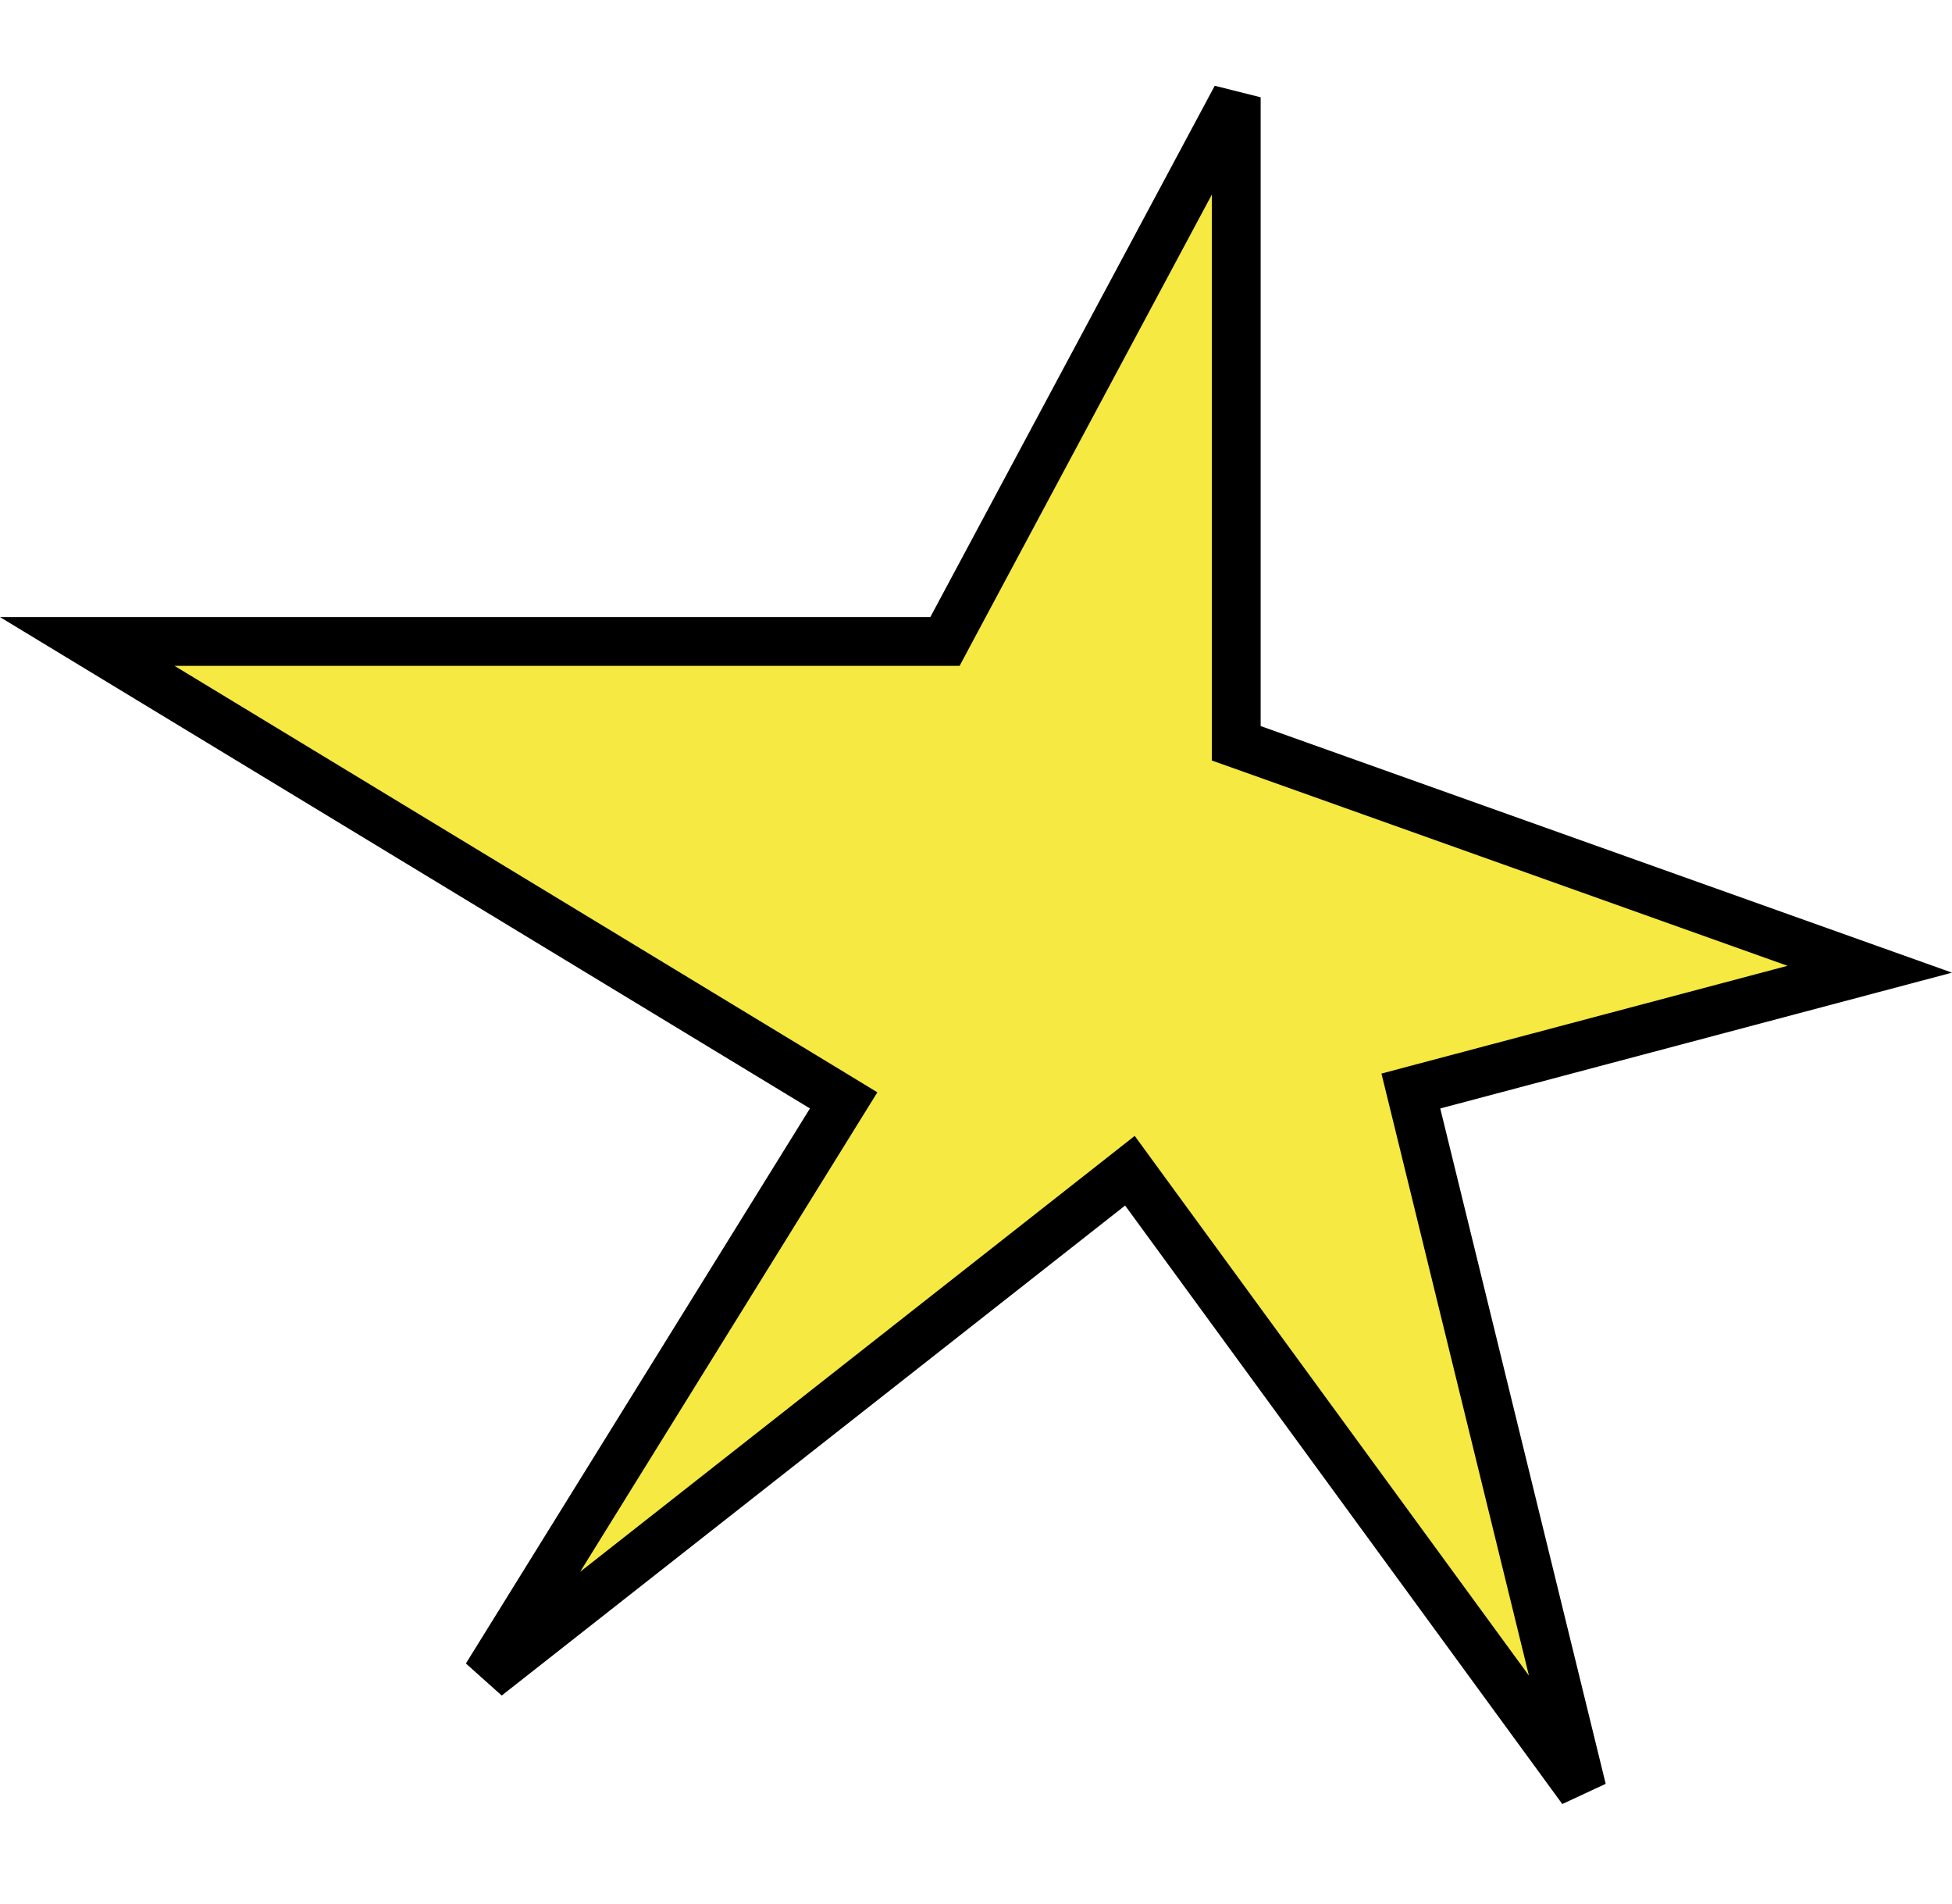 <svg width="40" height="39" viewBox="0 0 40 39" fill="none" xmlns="http://www.w3.org/2000/svg">
<path d="M25.333 1.993V14.875V15.228L25.665 15.346L38.315 19.857L29.386 22.226L28.911 22.352L29.028 22.829L32.418 36.665L23.459 24.403L23.154 23.985L22.747 24.305L9.972 34.344L17.022 22.973L17.288 22.544L16.857 22.282L1.788 13.142H19.064H19.364L19.505 12.878L25.333 1.993Z" fill="#F5E942" stroke="black"/>
</svg>
